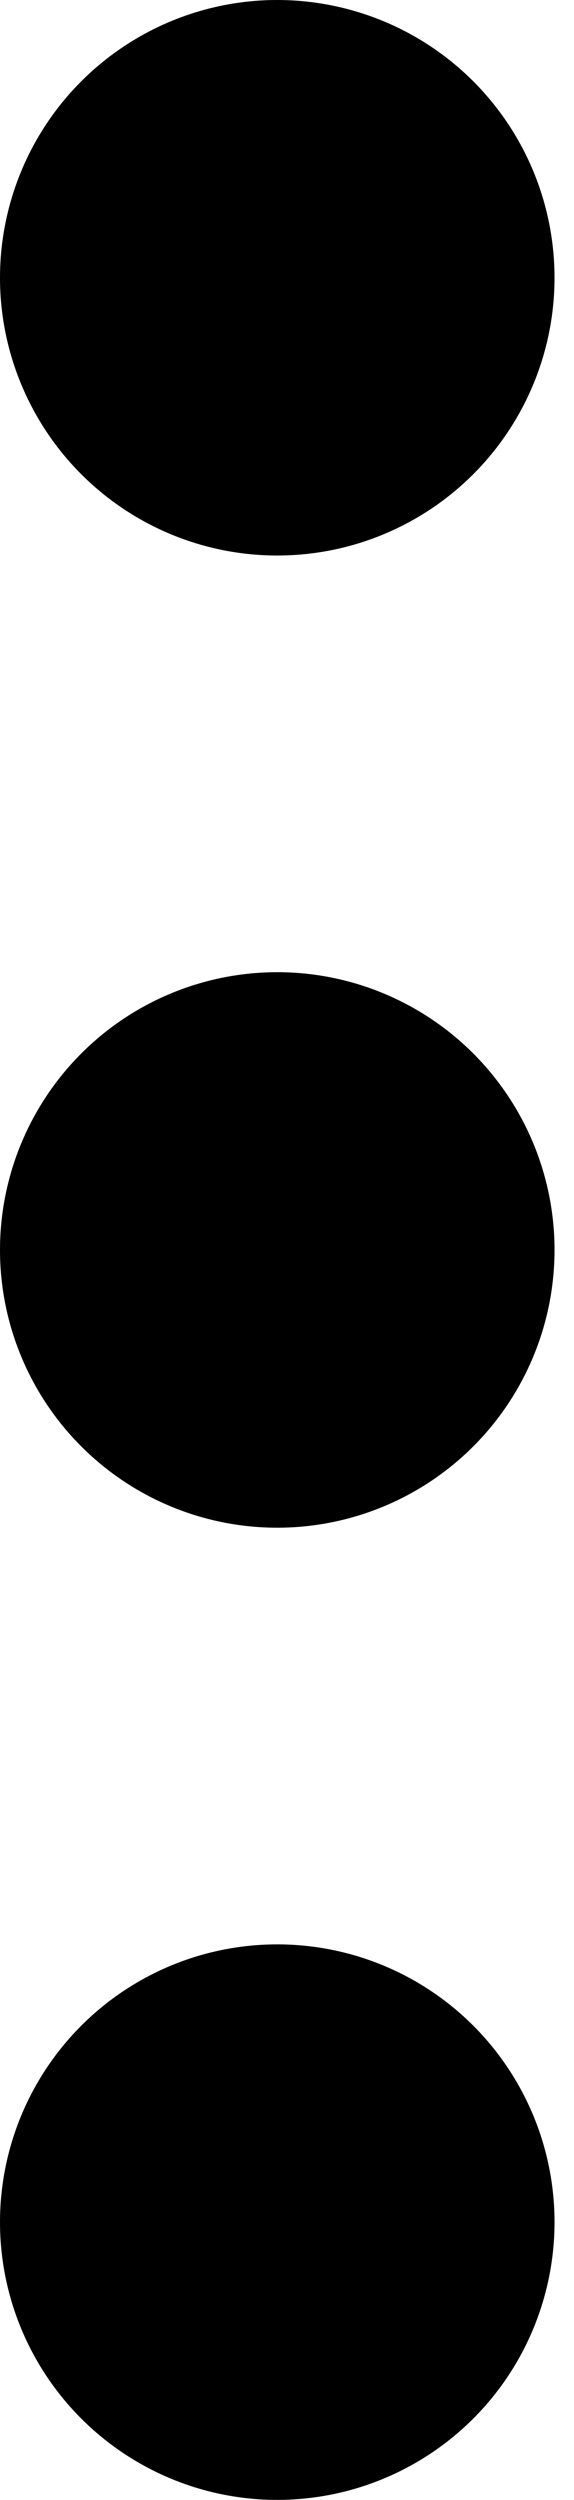 <svg width="23" height="100" viewBox="0 0 23 100" fill="none" xmlns="http://www.w3.org/2000/svg">
<path d="M11.11 22.222C13.307 22.222 15.455 21.571 17.282 20.35C19.109 19.129 20.533 17.393 21.374 15.363C22.215 13.333 22.435 11.099 22.006 8.943C21.578 6.788 20.52 4.808 18.966 3.254C17.412 1.7 15.433 0.642 13.277 0.214C11.122 -0.215 8.888 0.005 6.858 0.846C4.828 1.687 3.093 3.111 1.872 4.938C0.652 6.765 5.98712e-06 8.914 5.98712e-06 11.111C5.98712e-06 14.058 1.171 16.884 3.254 18.968C5.338 21.052 8.163 22.222 11.11 22.222ZM11.11 77.778C8.913 77.778 6.765 78.429 4.938 79.65C3.111 80.871 1.687 82.607 0.846 84.637C0.005 86.667 -0.215 88.901 0.213 91.056C0.642 93.212 1.7 95.192 3.254 96.746C4.808 98.299 6.787 99.358 8.943 99.787C11.098 100.215 13.332 99.995 15.362 99.154C17.392 98.313 19.127 96.889 20.348 95.062C21.568 93.235 22.22 91.086 22.22 88.889C22.22 85.942 21.049 83.116 18.966 81.032C16.882 78.948 14.057 77.778 11.11 77.778ZM11.11 38.889C8.913 38.889 6.765 39.541 4.938 40.761C3.111 41.982 1.687 43.718 0.846 45.748C0.005 47.778 -0.215 50.012 0.213 52.168C0.642 54.323 1.7 56.303 3.254 57.857C4.808 59.411 6.787 60.469 8.943 60.898C11.098 61.326 13.332 61.106 15.362 60.265C17.392 59.424 19.127 58 20.348 56.173C21.568 54.346 22.22 52.198 22.22 50C22.22 47.053 21.049 44.227 18.966 42.143C16.882 40.059 14.057 38.889 11.11 38.889Z" fill="black"/>
</svg>
